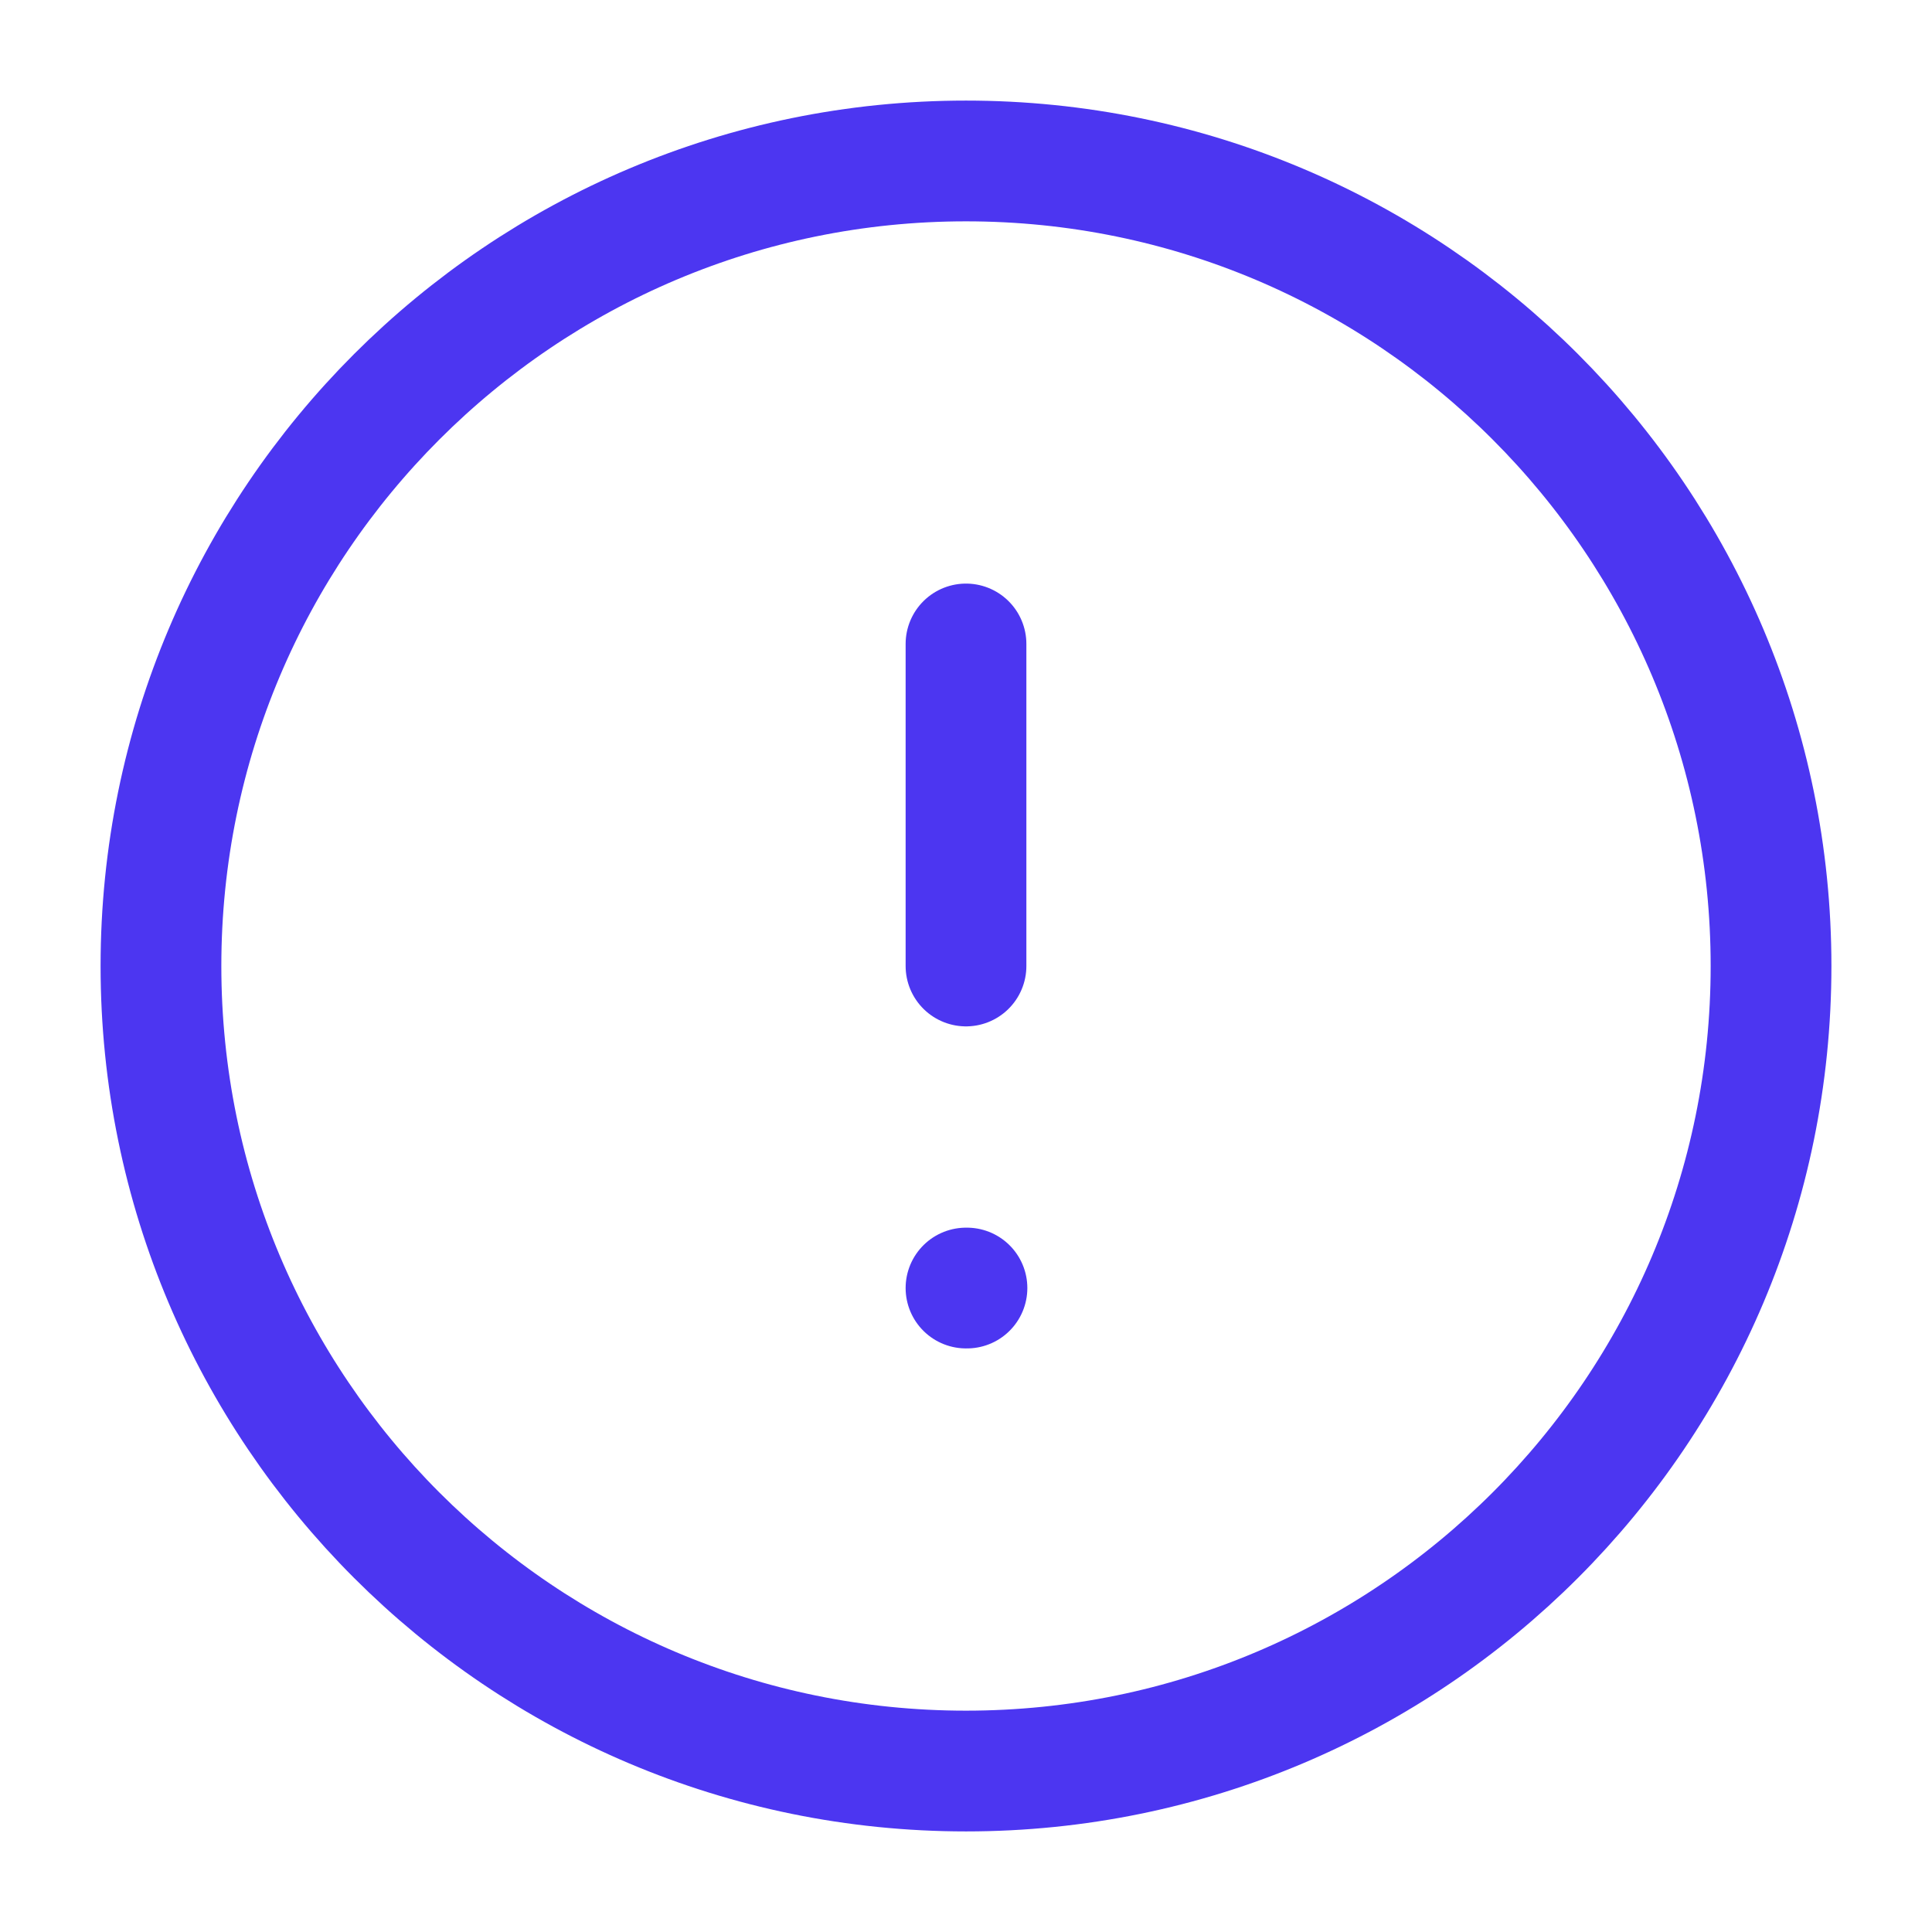 <svg width="16" height="16" viewBox="0 0 16 16" fill="none" xmlns="http://www.w3.org/2000/svg">
<g id="alert-circle" clip-path="url(#clip0_42_3380)">
<path id="Vector" d="M8 14.667C11.682 14.667 14.667 11.682 14.667 8C14.667 4.318 11.682 1.333 8 1.333C4.318 1.333 1.333 4.318 1.333 8C1.333 11.682 4.318 14.667 8 14.667Z" stroke="#4C36F1" stroke-linecap="round" stroke-linejoin="round"/>
<path id="Vector_2" d="M8 5.333V8" stroke="#4C36F1" stroke-linecap="round" stroke-linejoin="round"/>
<path id="Vector_3" d="M8 10.667H8.008" stroke="#4C36F1" stroke-linecap="round" stroke-linejoin="round"/>
</g>
<defs>
<clipPath id="clip0_42_3380">
<rect width="16" height="16" fill="white"/>
</clipPath>
</defs>
</svg>
